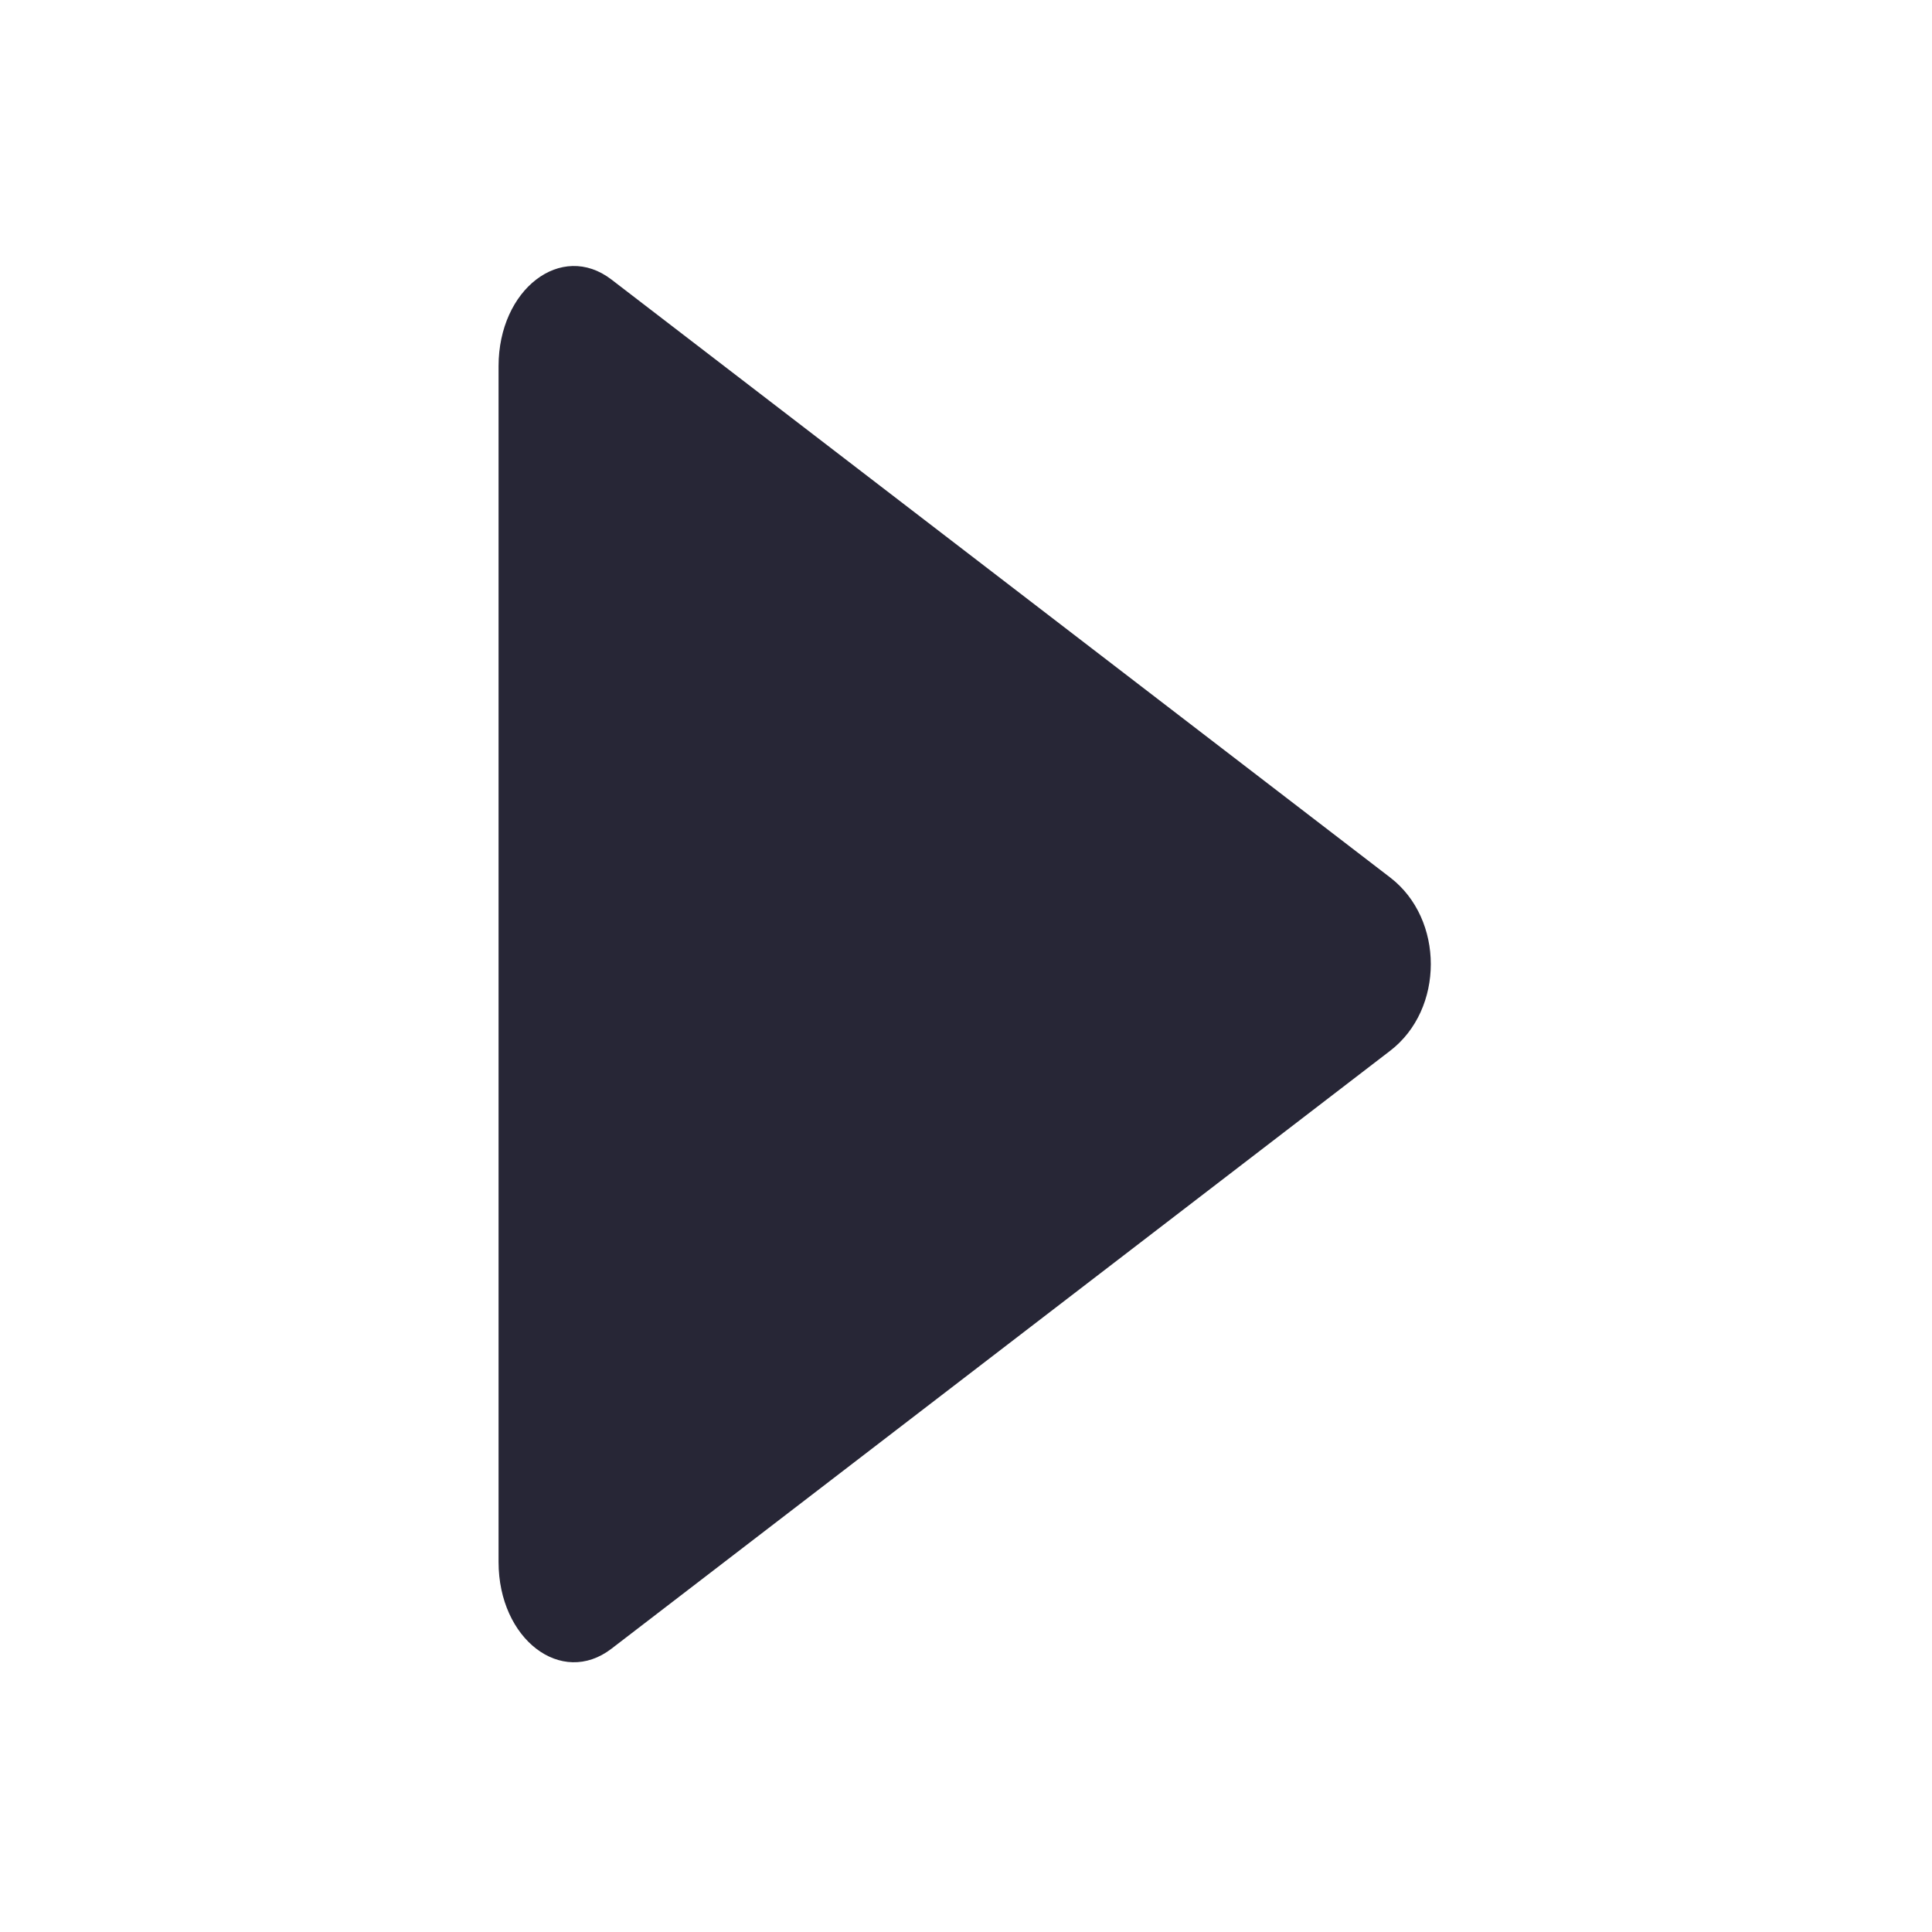 <?xml version="1.0" standalone="no"?><!DOCTYPE svg PUBLIC "-//W3C//DTD SVG 1.1//EN" "http://www.w3.org/Graphics/SVG/1.1/DTD/svg11.dtd"><svg xmlns:xlink="http://www.w3.org/1999/xlink" xmlns="http://www.w3.org/2000/svg" version="1.1" width="200" height="200" viewBox="0 0 200 200"><defs><style type="text/css"><![CDATA[
@font-face {
  font-family: "ifont";
  src: url("//at.alicdn.com/t/font_1442373896_4754455.eot?#iefix") format("embedded-opentype"), url("//at.alicdn.com/t/font_1442373896_4754455.woff") format("woff"), url("//at.alicdn.com/t/font_1442373896_4754455.ttf") format("truetype"), url("//at.alicdn.com/t/font_1442373896_4754455.svg#ifont") format("svg");
}

]]></style></defs><g class="transform-group"><g transform="scale(0.195, 0.195)"><path d="M324.613 148.409c0 0 413.412 317.444 413.412 317.444 28.734 22.060 28.734 69.89 0 91.951 0 0-413.412 317.444-413.412 317.444-26.633 20.453-59.941-5.128-59.942-46.038 0 0 0-634.826 0-634.826 0-40.847 33.308-66.43 59.941-45.976 0 0 0 0 0 0z" fill="#272636"></path></g></g></svg>